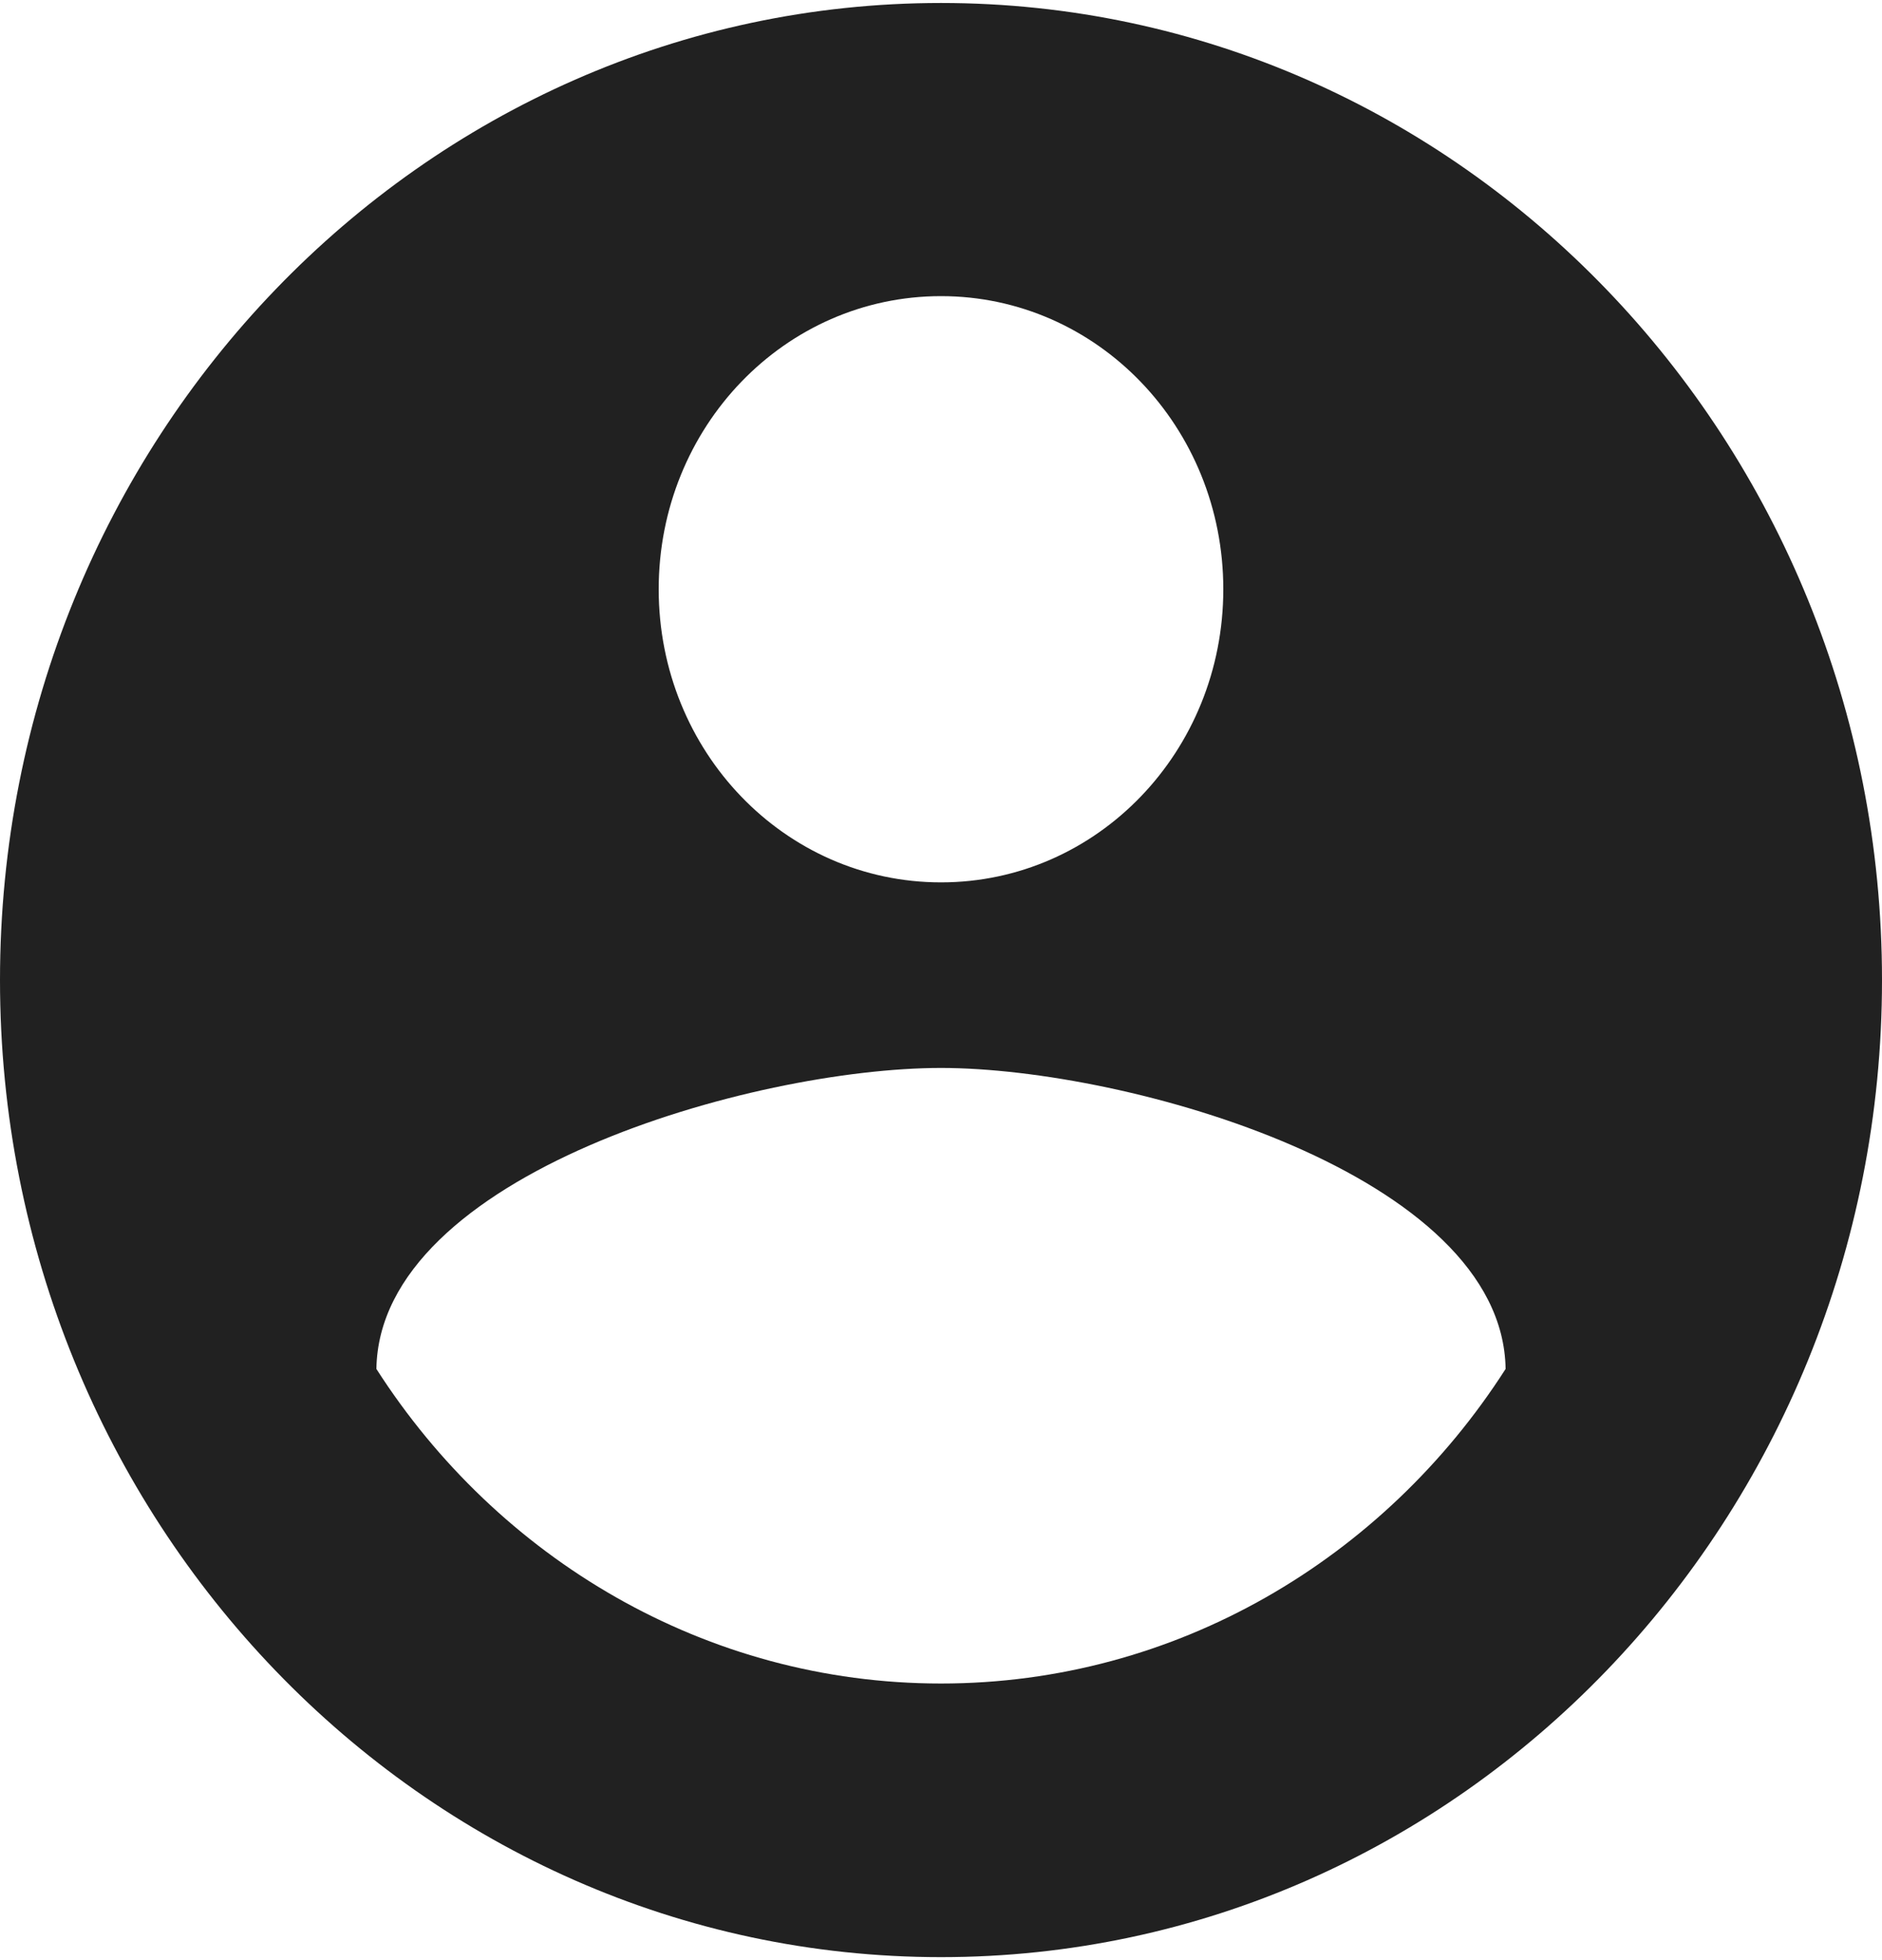 <svg width="24" height="25" viewBox="0 0 24 25" fill="none" xmlns="http://www.w3.org/2000/svg">
<path d="M12 0.038C5.376 0.038 0 5.621 0 12.5C0 19.379 5.376 24.962 12 24.962C18.624 24.962 24 19.379 24 12.5C24 5.621 18.624 0.038 12 0.038ZM12 3.777C13.992 3.777 15.6 5.447 15.6 7.515C15.6 9.584 13.992 11.254 12 11.254C10.008 11.254 8.4 9.584 8.4 7.515C8.4 5.447 10.008 3.777 12 3.777ZM12 21.472C9 21.472 6.348 19.877 4.8 17.46C4.836 14.98 9.6 13.621 12 13.621C14.388 13.621 19.164 14.98 19.2 17.46C17.652 19.877 15 21.472 12 21.472Z" fill="black" fill-opacity="0.87"/>
</svg>

